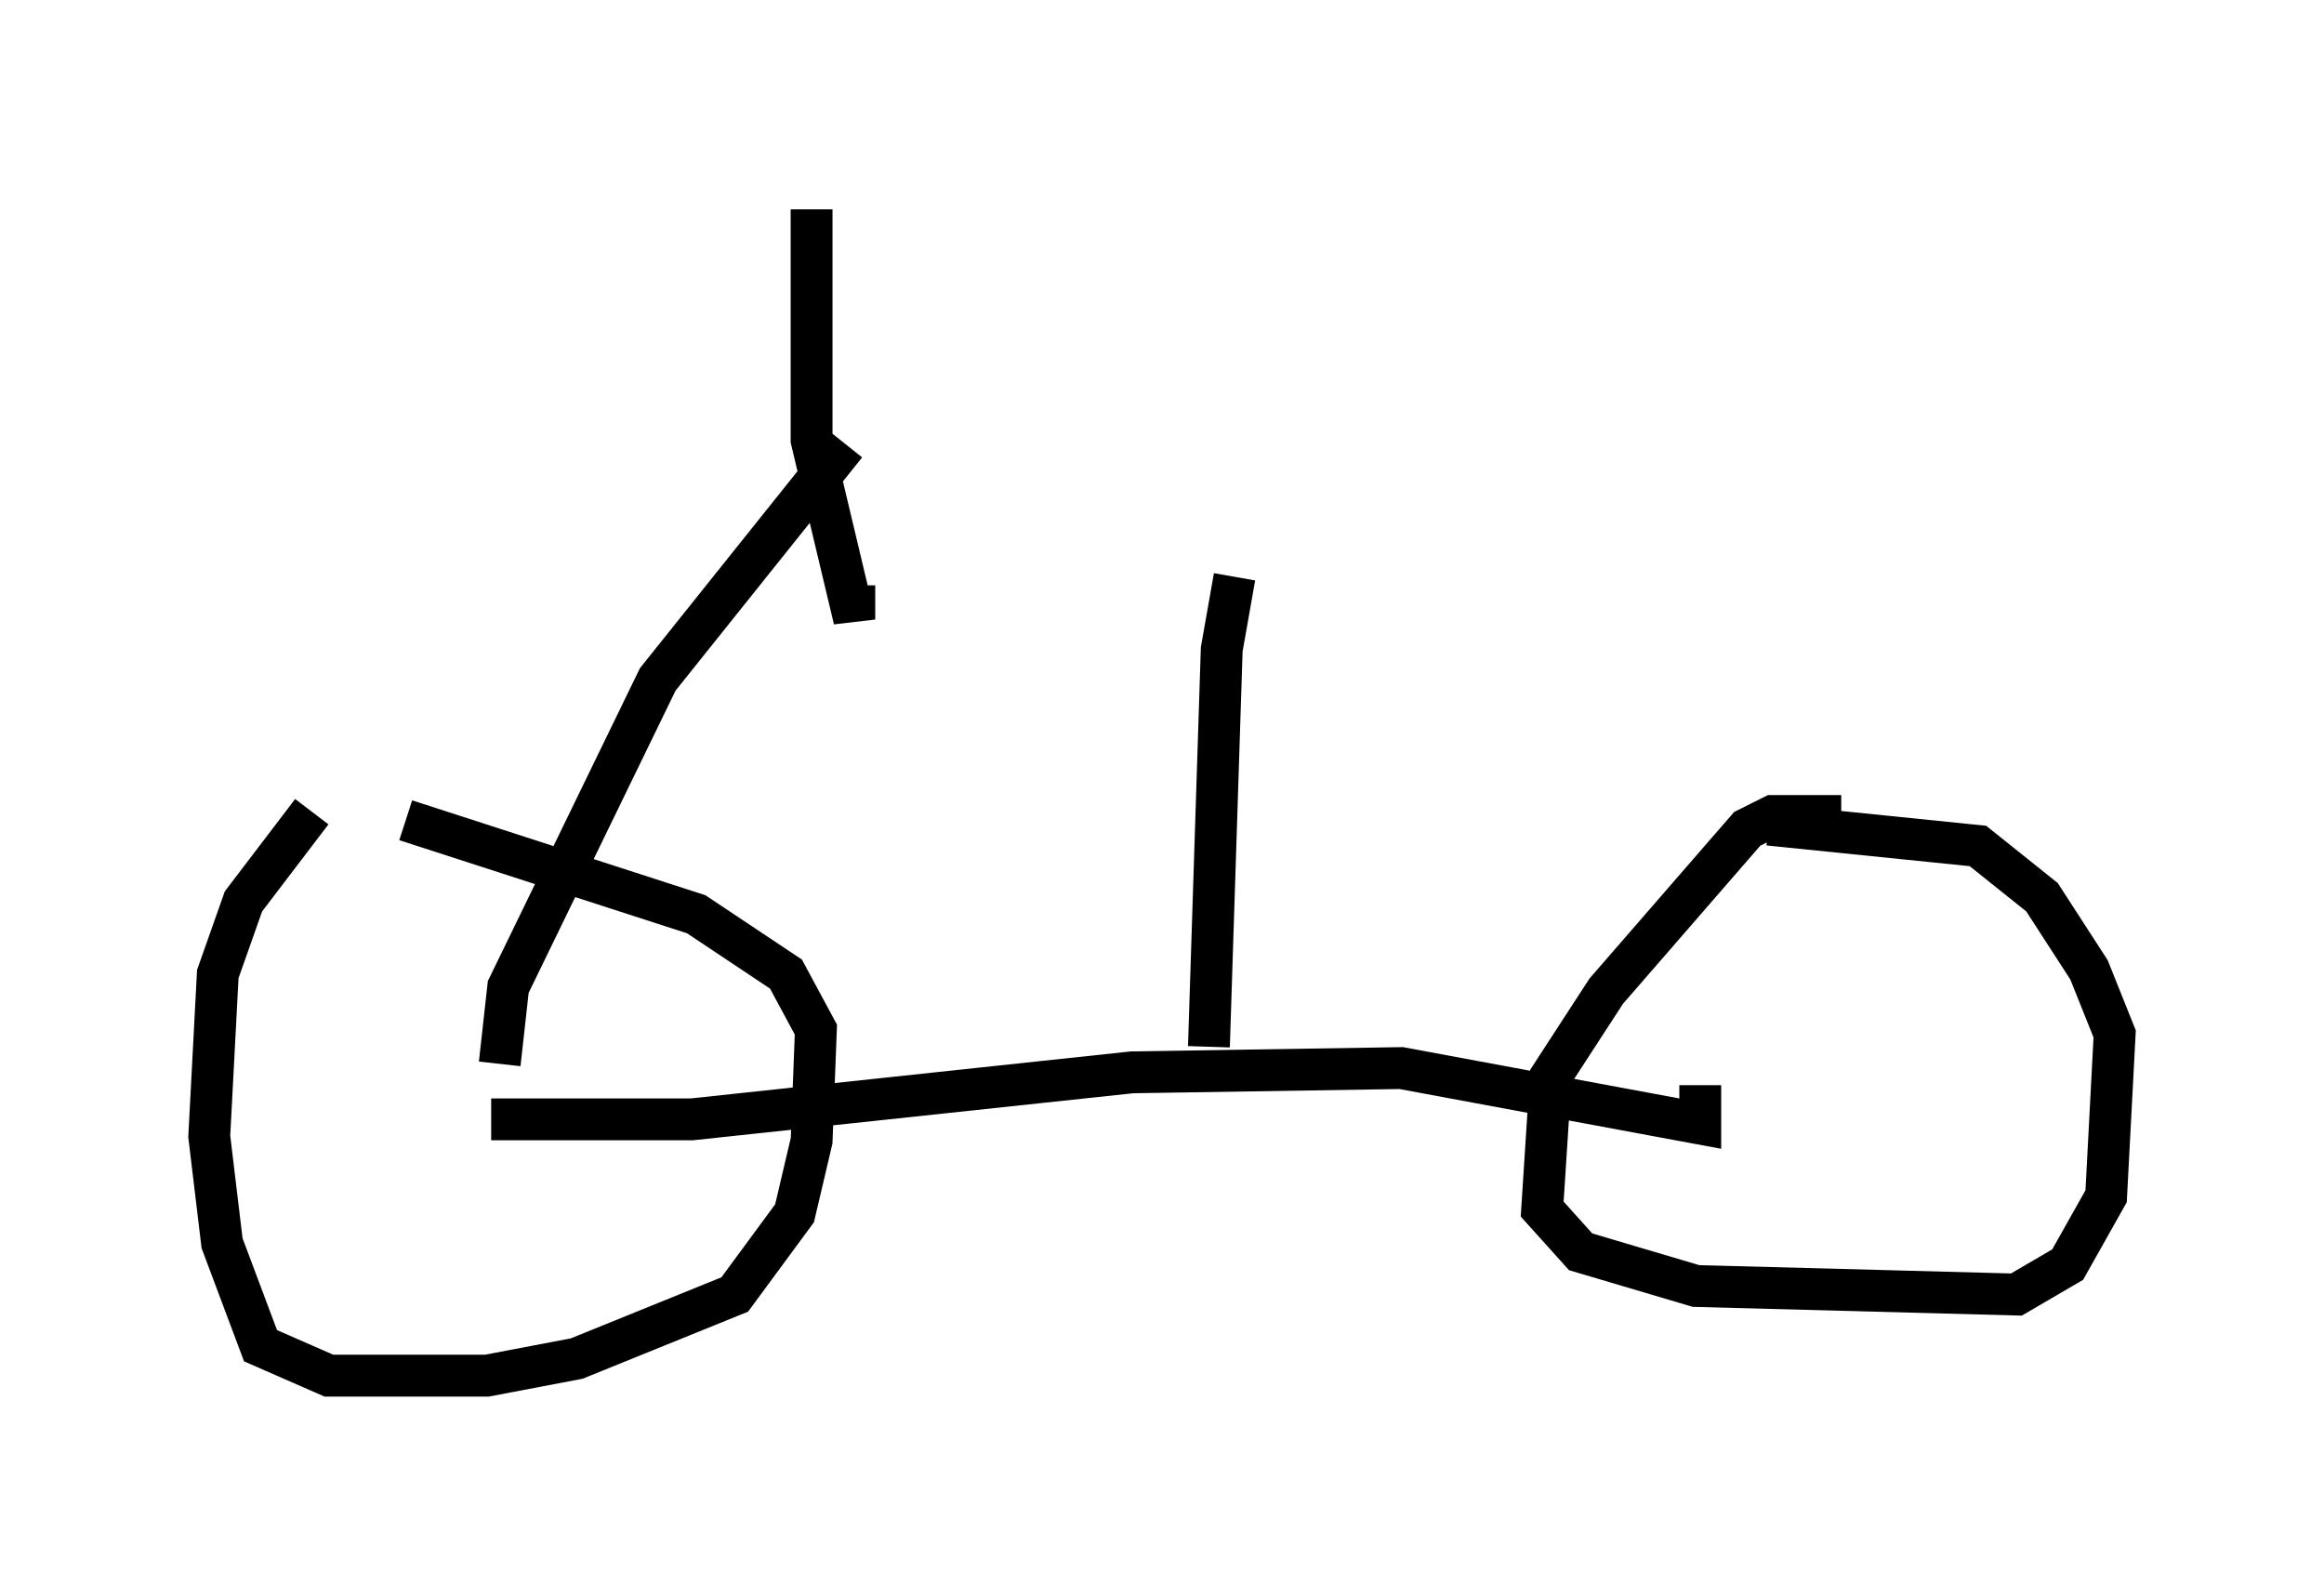 <?xml version="1.0" encoding="utf-8" ?>
<svg baseProfile="full" height="37.869" version="1.1" width="55.53" xmlns="http://www.w3.org/2000/svg" xmlns:ev="http://www.w3.org/2001/xml-events" xmlns:xlink="http://www.w3.org/1999/xlink"><defs /><rect fill="white" height="37.869" width="55.53" x="0" y="0" /><path d="M9.492, 19.394 m-2.042, 0.0 l-1.633, 2.144 -0.613, 1.735 l-0.204, 3.879 0.306, 2.552 l0.919, 2.45 1.633, 0.715 l3.777, 0.0 2.144, -0.408 l3.777, -1.531 1.429, -1.94 l0.408, -1.735 0.102, -2.654 l-0.715, -1.327 -2.144, -1.429 l-6.942, -2.246 m2.042, 7.146 l4.798, 0.0 10.515, -1.123 l6.431, -0.102 7.146, 1.327 l0.0, -0.919 m3.369, -6.431 l-1.633, 0.0 -0.613, 0.306 l-3.369, 3.879 -1.327, 2.042 l-0.204, 3.165 0.919, 1.021 l2.756, 0.817 7.656, 0.204 l1.225, -0.715 0.919, -1.633 l0.204, -3.879 -0.613, -1.531 l-1.123, -1.735 -1.531, -1.225 l-5.002, -0.51 m-30.319, 5.717 l0.204, -1.838 3.573, -7.35 l4.492, -5.615 m-0.817, -5.615 l0.0, 5.513 1.021, 4.288 l0.0, -0.817 m8.473, 11.025 l0.306, -9.494 0.306, -1.735 " fill="none" stroke="black" stroke-width="1" /></svg>
